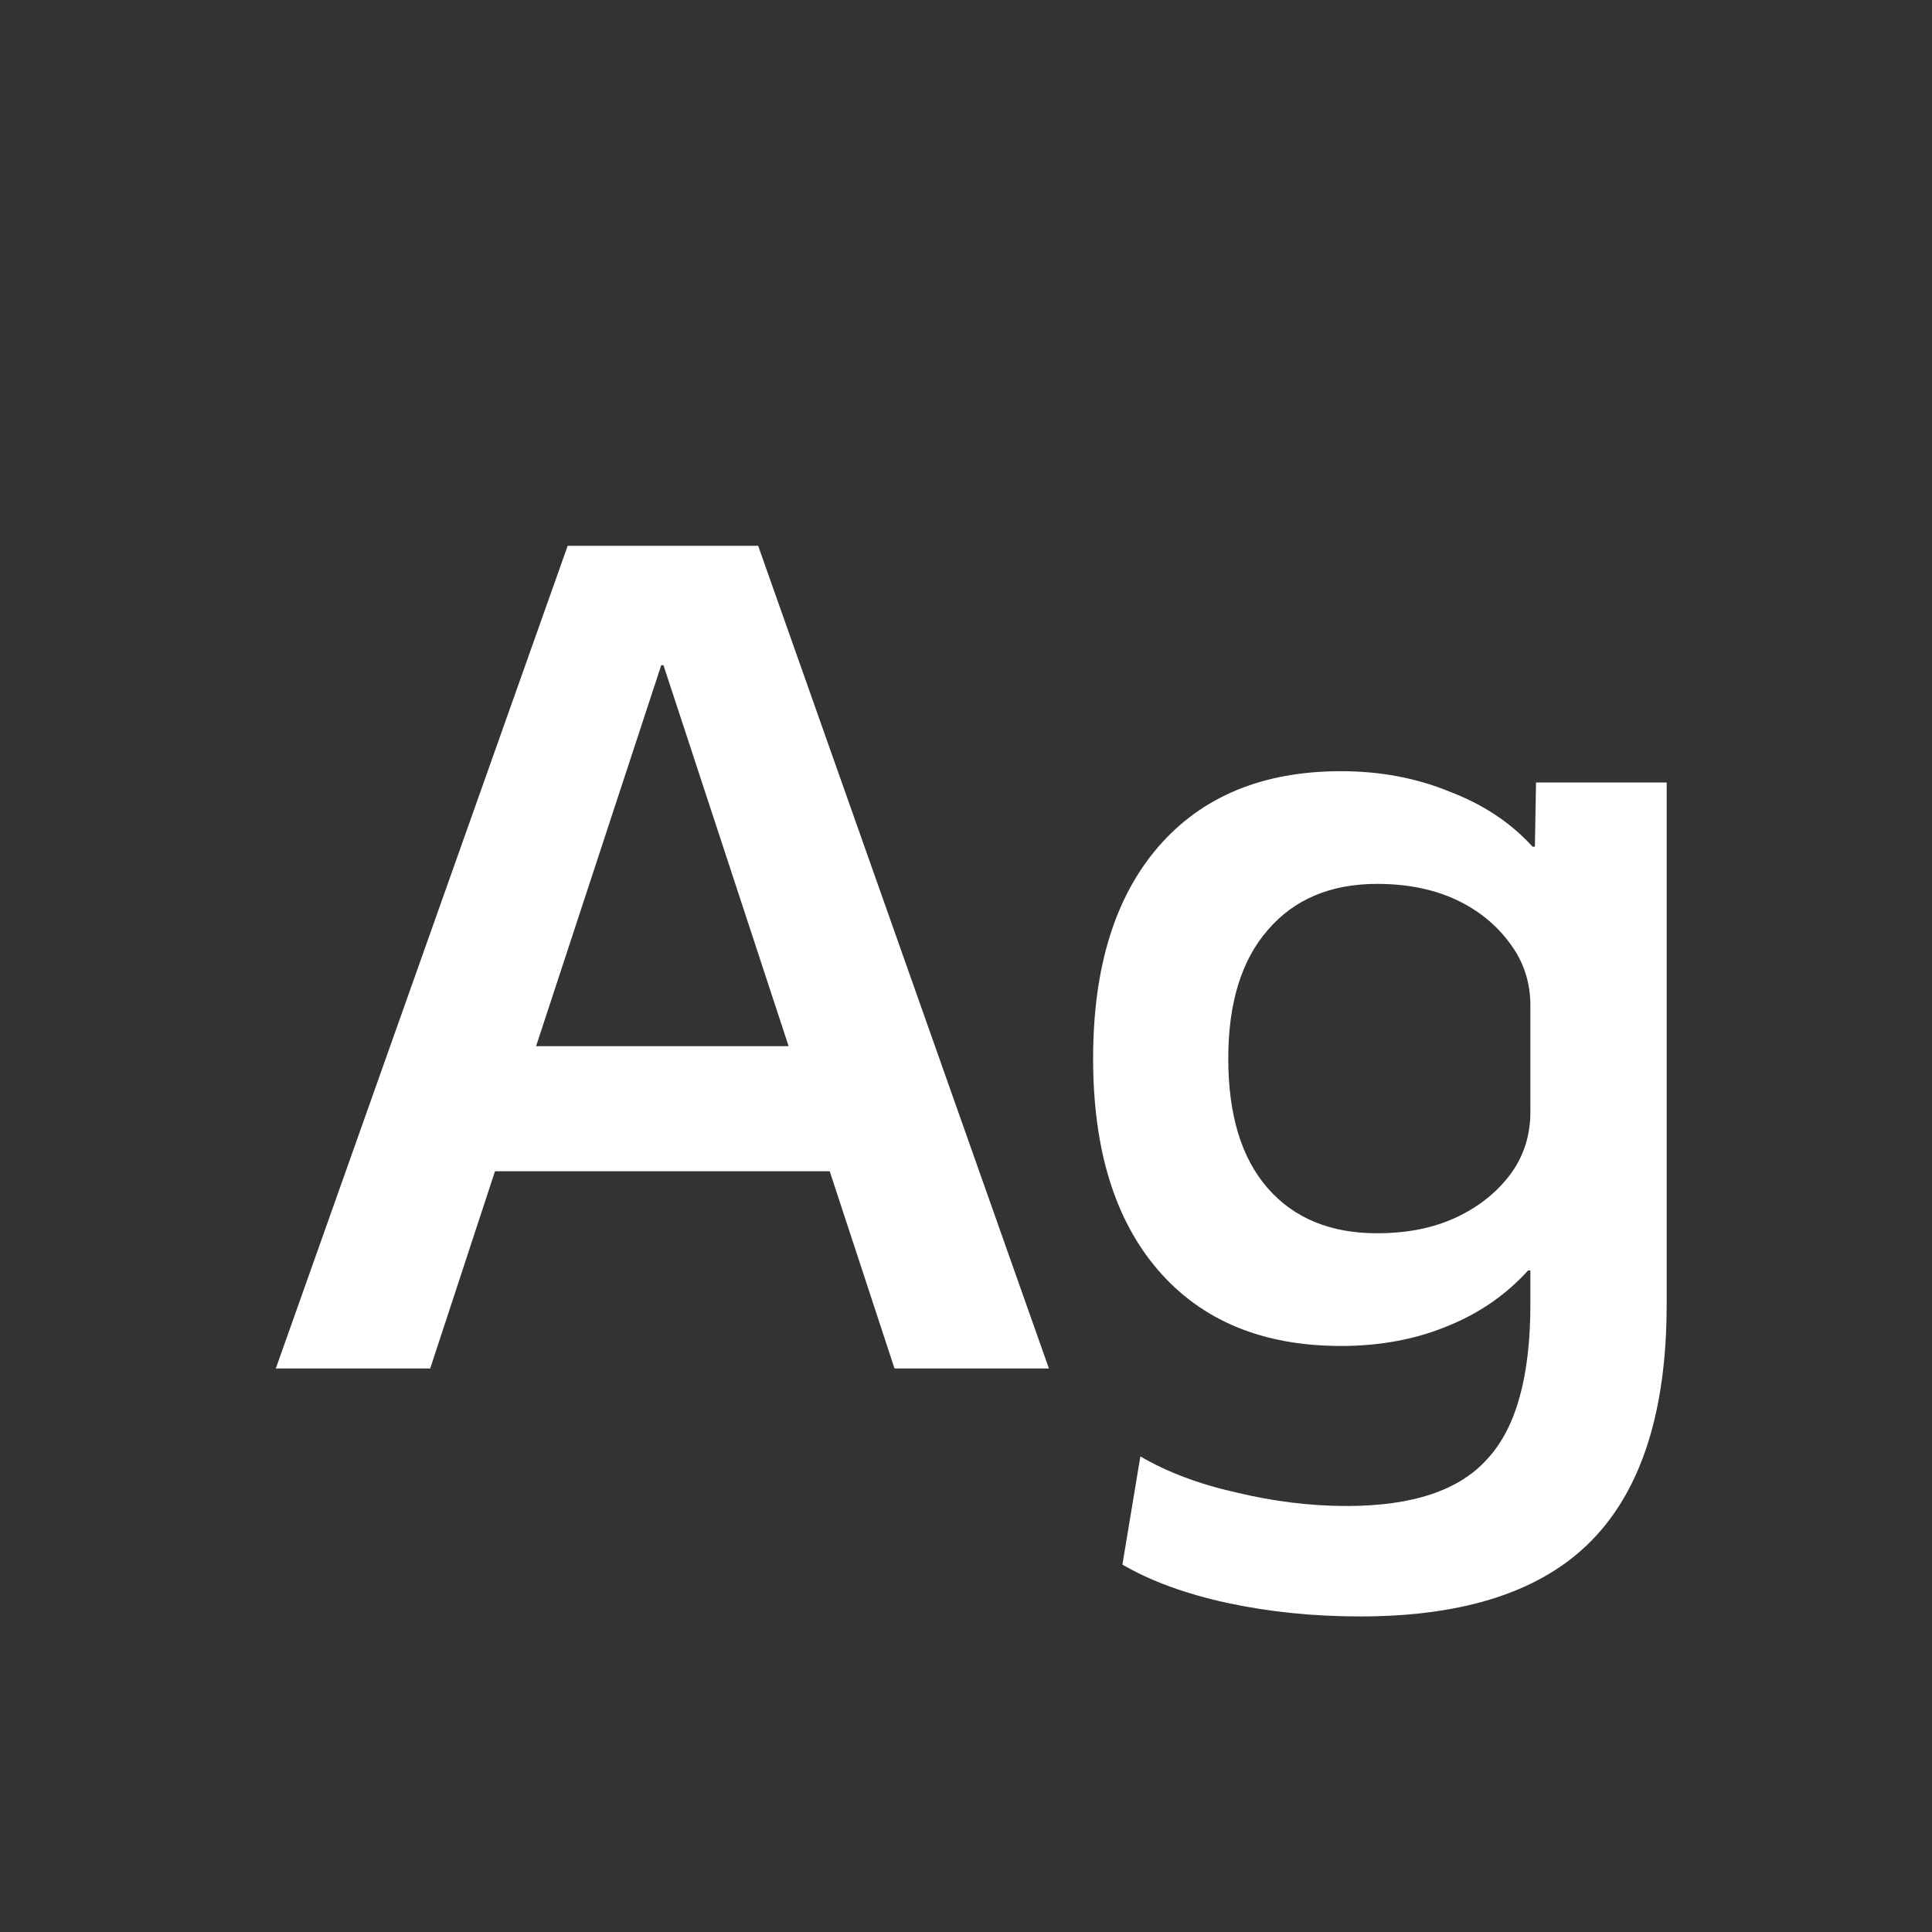 <svg width="24" height="24" viewBox="0 0 24 24" fill="none" xmlns="http://www.w3.org/2000/svg">
<rect x="0" y="0" width="24" height="24" fill="#333333" stroke="none"/>
<path d="M3.426 17L7.052 6.78H9.418L13.03 17H11.112L8.242 8.264H8.214L5.344 17H3.426ZM5.414 14.55V12.996H11.056V14.55H5.414ZM16.896 20.08C16.318 20.08 15.767 20.024 15.245 19.912C14.731 19.8 14.297 19.642 13.943 19.436L14.166 18.092C14.502 18.288 14.899 18.438 15.357 18.54C15.823 18.652 16.28 18.708 16.729 18.708C17.55 18.708 18.133 18.512 18.479 18.12C18.833 17.738 19.011 17.098 19.011 16.202V15.782H18.983C18.703 16.09 18.362 16.324 17.96 16.482C17.569 16.641 17.134 16.72 16.659 16.72C15.688 16.72 14.932 16.408 14.39 15.782C13.849 15.157 13.579 14.28 13.579 13.15C13.579 12.021 13.849 11.144 14.39 10.518C14.932 9.893 15.688 9.58 16.659 9.58C17.144 9.58 17.592 9.664 18.003 9.832C18.422 9.991 18.768 10.22 19.038 10.518H19.067L19.081 9.72H20.704V16.202C20.704 17.518 20.396 18.494 19.78 19.128C19.165 19.763 18.203 20.08 16.896 20.08ZM17.107 15.32C17.48 15.32 17.806 15.255 18.087 15.124C18.366 14.994 18.59 14.816 18.759 14.592C18.927 14.368 19.011 14.107 19.011 13.808V12.492C19.011 12.203 18.927 11.946 18.759 11.722C18.59 11.489 18.366 11.307 18.087 11.176C17.806 11.046 17.48 10.98 17.107 10.98C16.528 10.98 16.075 11.172 15.748 11.554C15.422 11.928 15.258 12.46 15.258 13.15C15.258 13.85 15.422 14.387 15.748 14.76C16.075 15.134 16.528 15.32 17.107 15.32Z" fill="white"/>
</svg>
